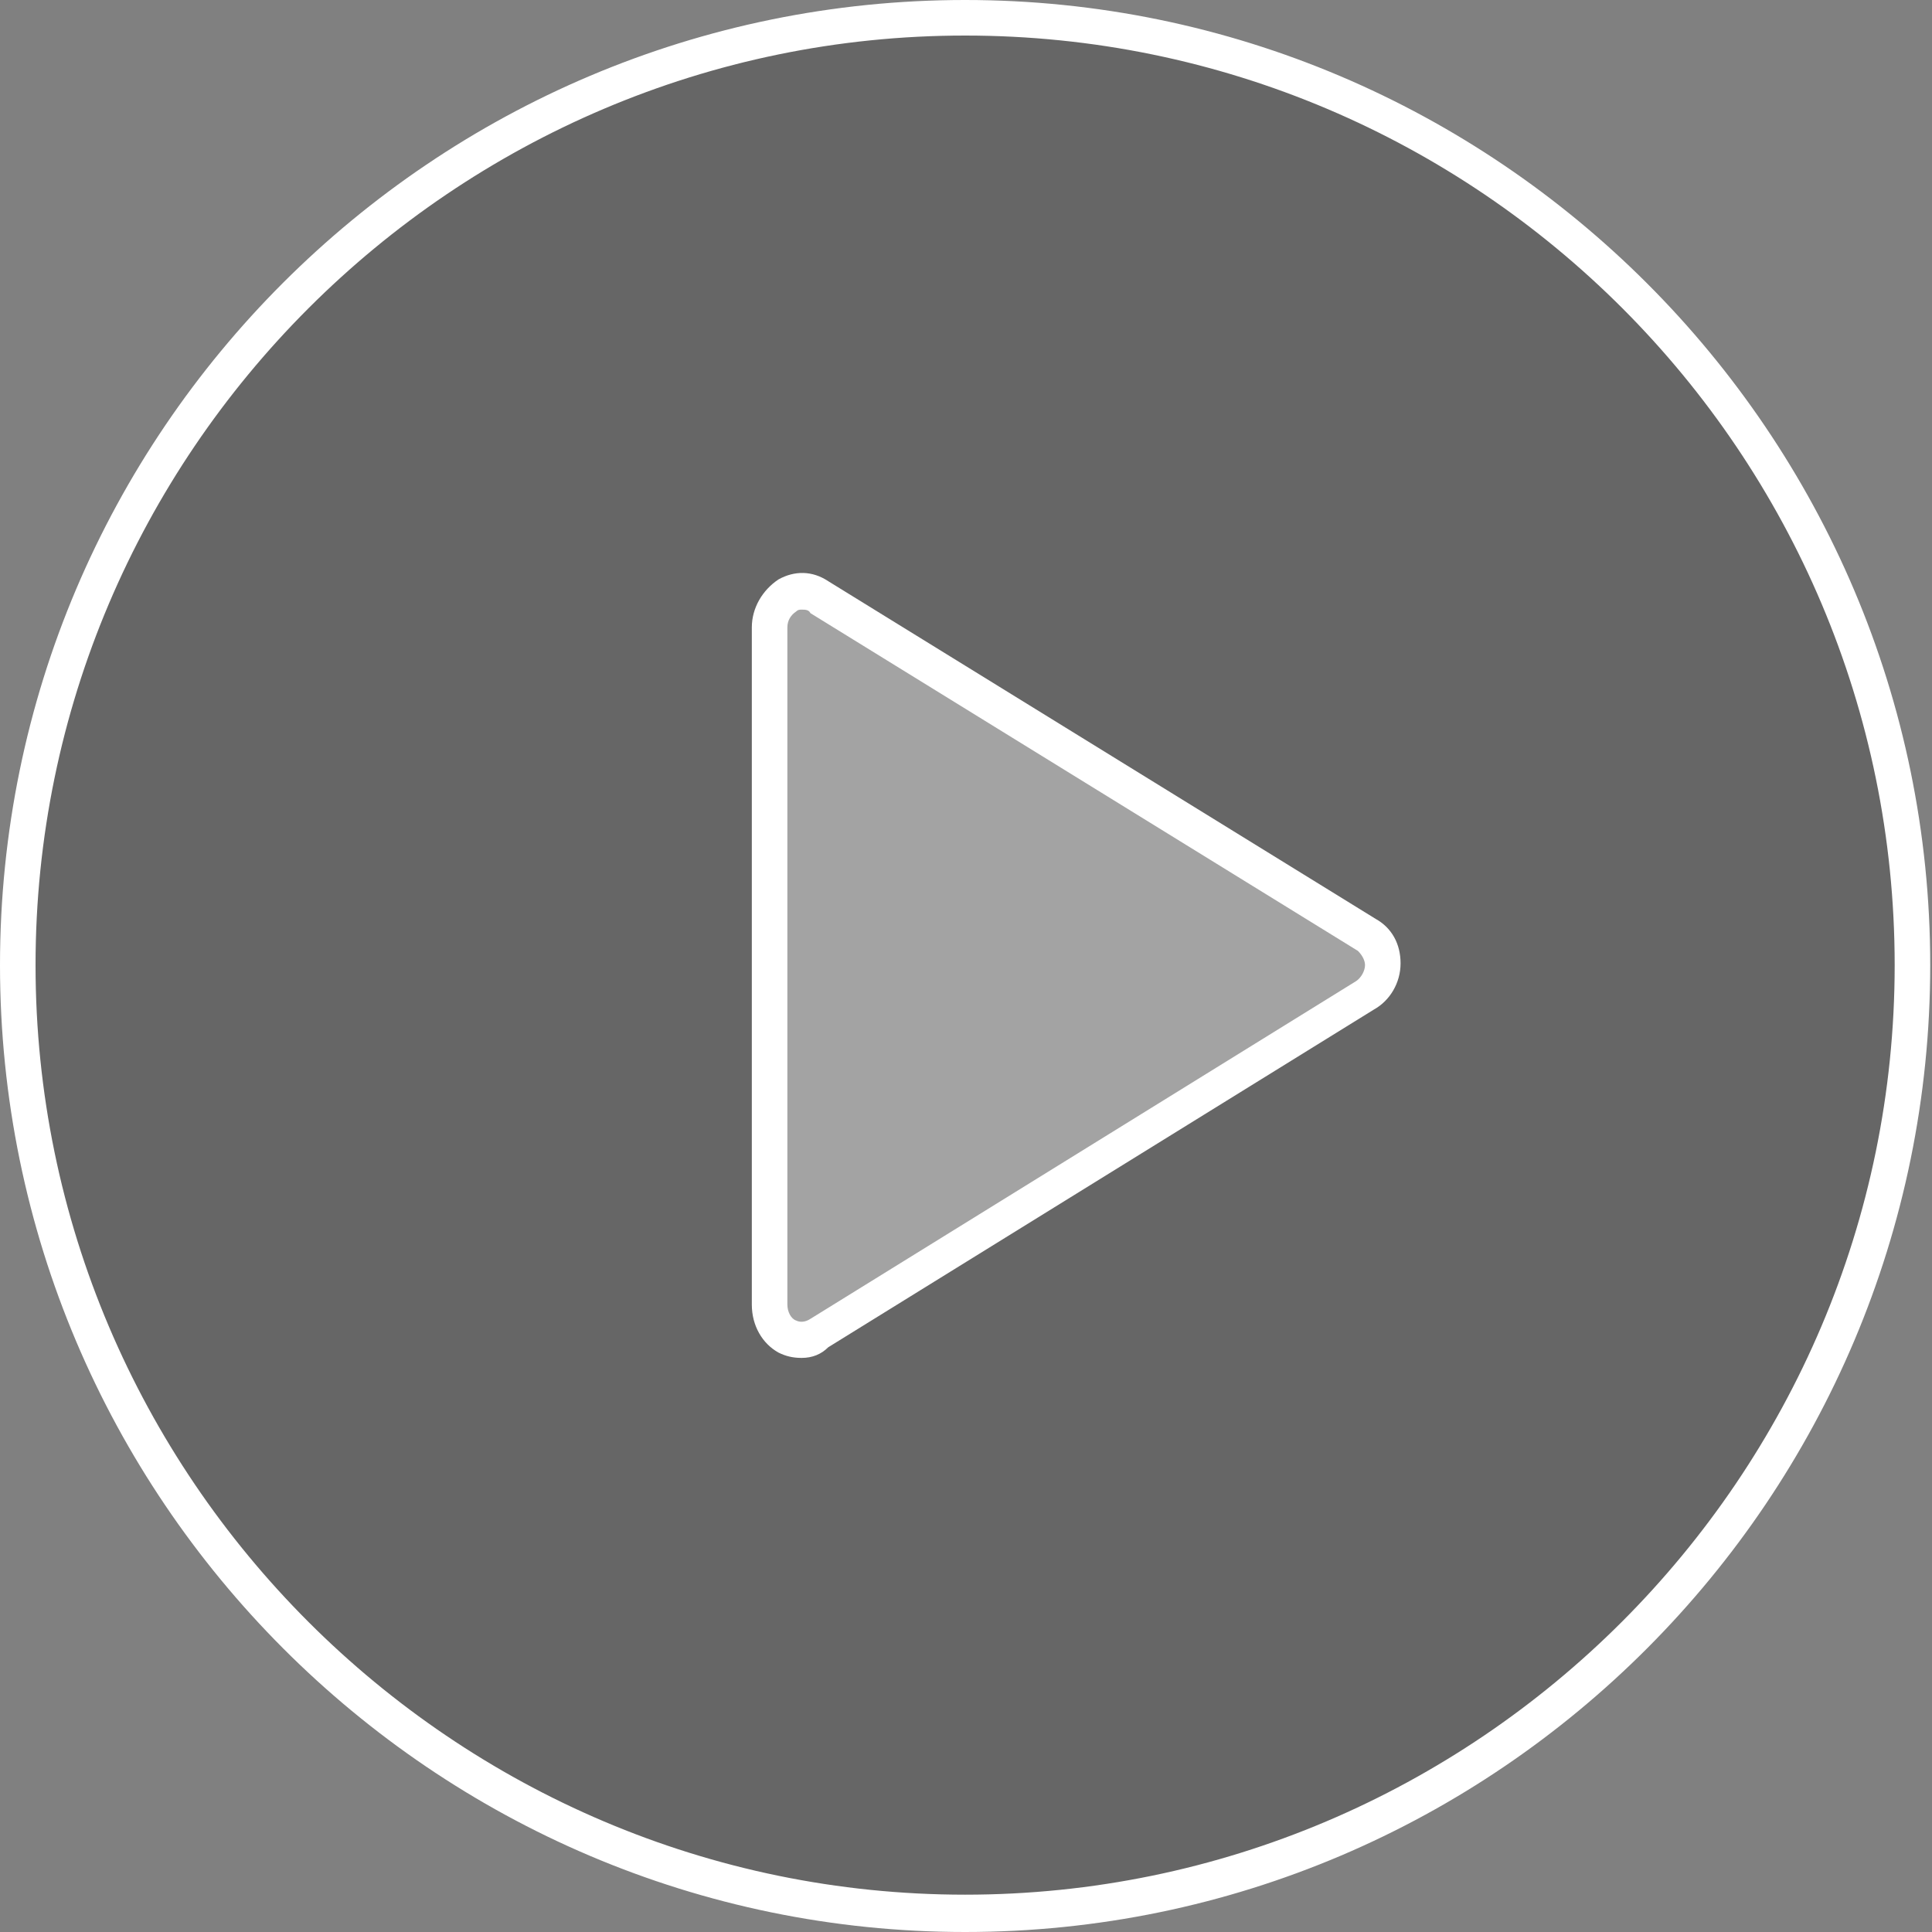 <?xml version="1.0" encoding="utf-8"?>
<!-- Generator: Adobe Illustrator 21.0.2, SVG Export Plug-In . SVG Version: 6.00 Build 0)  -->
<svg version="1.1" id="Слой_1" xmlns="http://www.w3.org/2000/svg" xmlns:xlink="http://www.w3.org/1999/xlink" x="0px" y="0px"
	 viewBox="0 0 108.7 108.7" style="enable-background:new 0 0 108.7 108.7;" xml:space="preserve">
<rect x="0" y="0" width="108.7" height="108.7" fill="#808080" stroke="none"/>
<style type="text/css">
	.st0{fill:#FFFFFF;}
	.st1{fill:#00B894;}
	.st2{fill:#0095B1;}
	.st3{fill:#006367;}
	.st4{fill:#B9D833;}
	.st5{fill:#008136;}
	.st6{fill:#005928;}
	.st7{fill:#83CC58;}
	.st8{fill:#008F3D;}
	.st9{fill:#004A1F;}
	.st10{fill:#52C241;}
	.st11{fill:#00863C;}
	.st12{fill:#00662E;}
	.st13{fill:#00461D;}
	.st14{opacity:0.2;}
	.st15{opacity:0.4;}
	.st16{fill:#00AC84;}
	.st17{fill:#A5CC2E;}
</style>
<g id="New_Symbol_8">
</g>
<g>
	<g>
		<g class="st14">
			<g>
				<path d="M54.3,1C24.9,1,1,24.9,1,54.3s23.9,53.3,53.3,53.3s53.3-23.9,53.3-53.3S83.8,1,54.3,1z"/>
			</g>
		</g>
		<g>
			<path class="st0" d="M54.3,108.7C24.4,108.7,0,84.3,0,54.3S24.4,0,54.3,0s54.3,24.4,54.3,54.3S84.3,108.7,54.3,108.7z M54.3,2
				C25.5,2,2,25.5,2,54.3s23.5,52.3,52.3,52.3s52.3-23.5,52.3-52.3S83.2,2,54.3,2z"/>
		</g>
	</g>
	<g>
		<g class="st15">
			<path class="st0" d="M76.9,56l-30.7,19c-1.3,0.8-2.8-0.1-2.8-1.7V35.3c0-1.6,1.5-2.5,2.8-1.7l30.8,19
				C78.2,53.4,78.1,55.3,76.9,56z"/>
		</g>
		<g>
			<path class="st0" d="M45.1,76.4c-0.5,0-0.9-0.1-1.3-0.3c-0.9-0.5-1.5-1.5-1.5-2.7V35.3c0-1.1,0.6-2.1,1.5-2.7
				c0.9-0.5,1.9-0.5,2.8,0.1l30.8,19c0.9,0.5,1.4,1.4,1.4,2.5c0,1.1-0.6,2.1-1.5,2.6l-30.7,19C46.2,76.2,45.7,76.4,45.1,76.4z
				 M45.1,34.3c-0.1,0-0.2,0-0.3,0.1c-0.3,0.2-0.5,0.5-0.5,0.9v38.1c0,0.4,0.2,0.8,0.5,0.9c0.2,0.1,0.5,0.1,0.8-0.1l30.7-19
				c0.3-0.2,0.5-0.6,0.5-0.9c0-0.2-0.1-0.5-0.4-0.8l-30.8-19C45.5,34.3,45.3,34.3,45.1,34.3z"/>
		</g>
	</g>
</g>
</svg>
